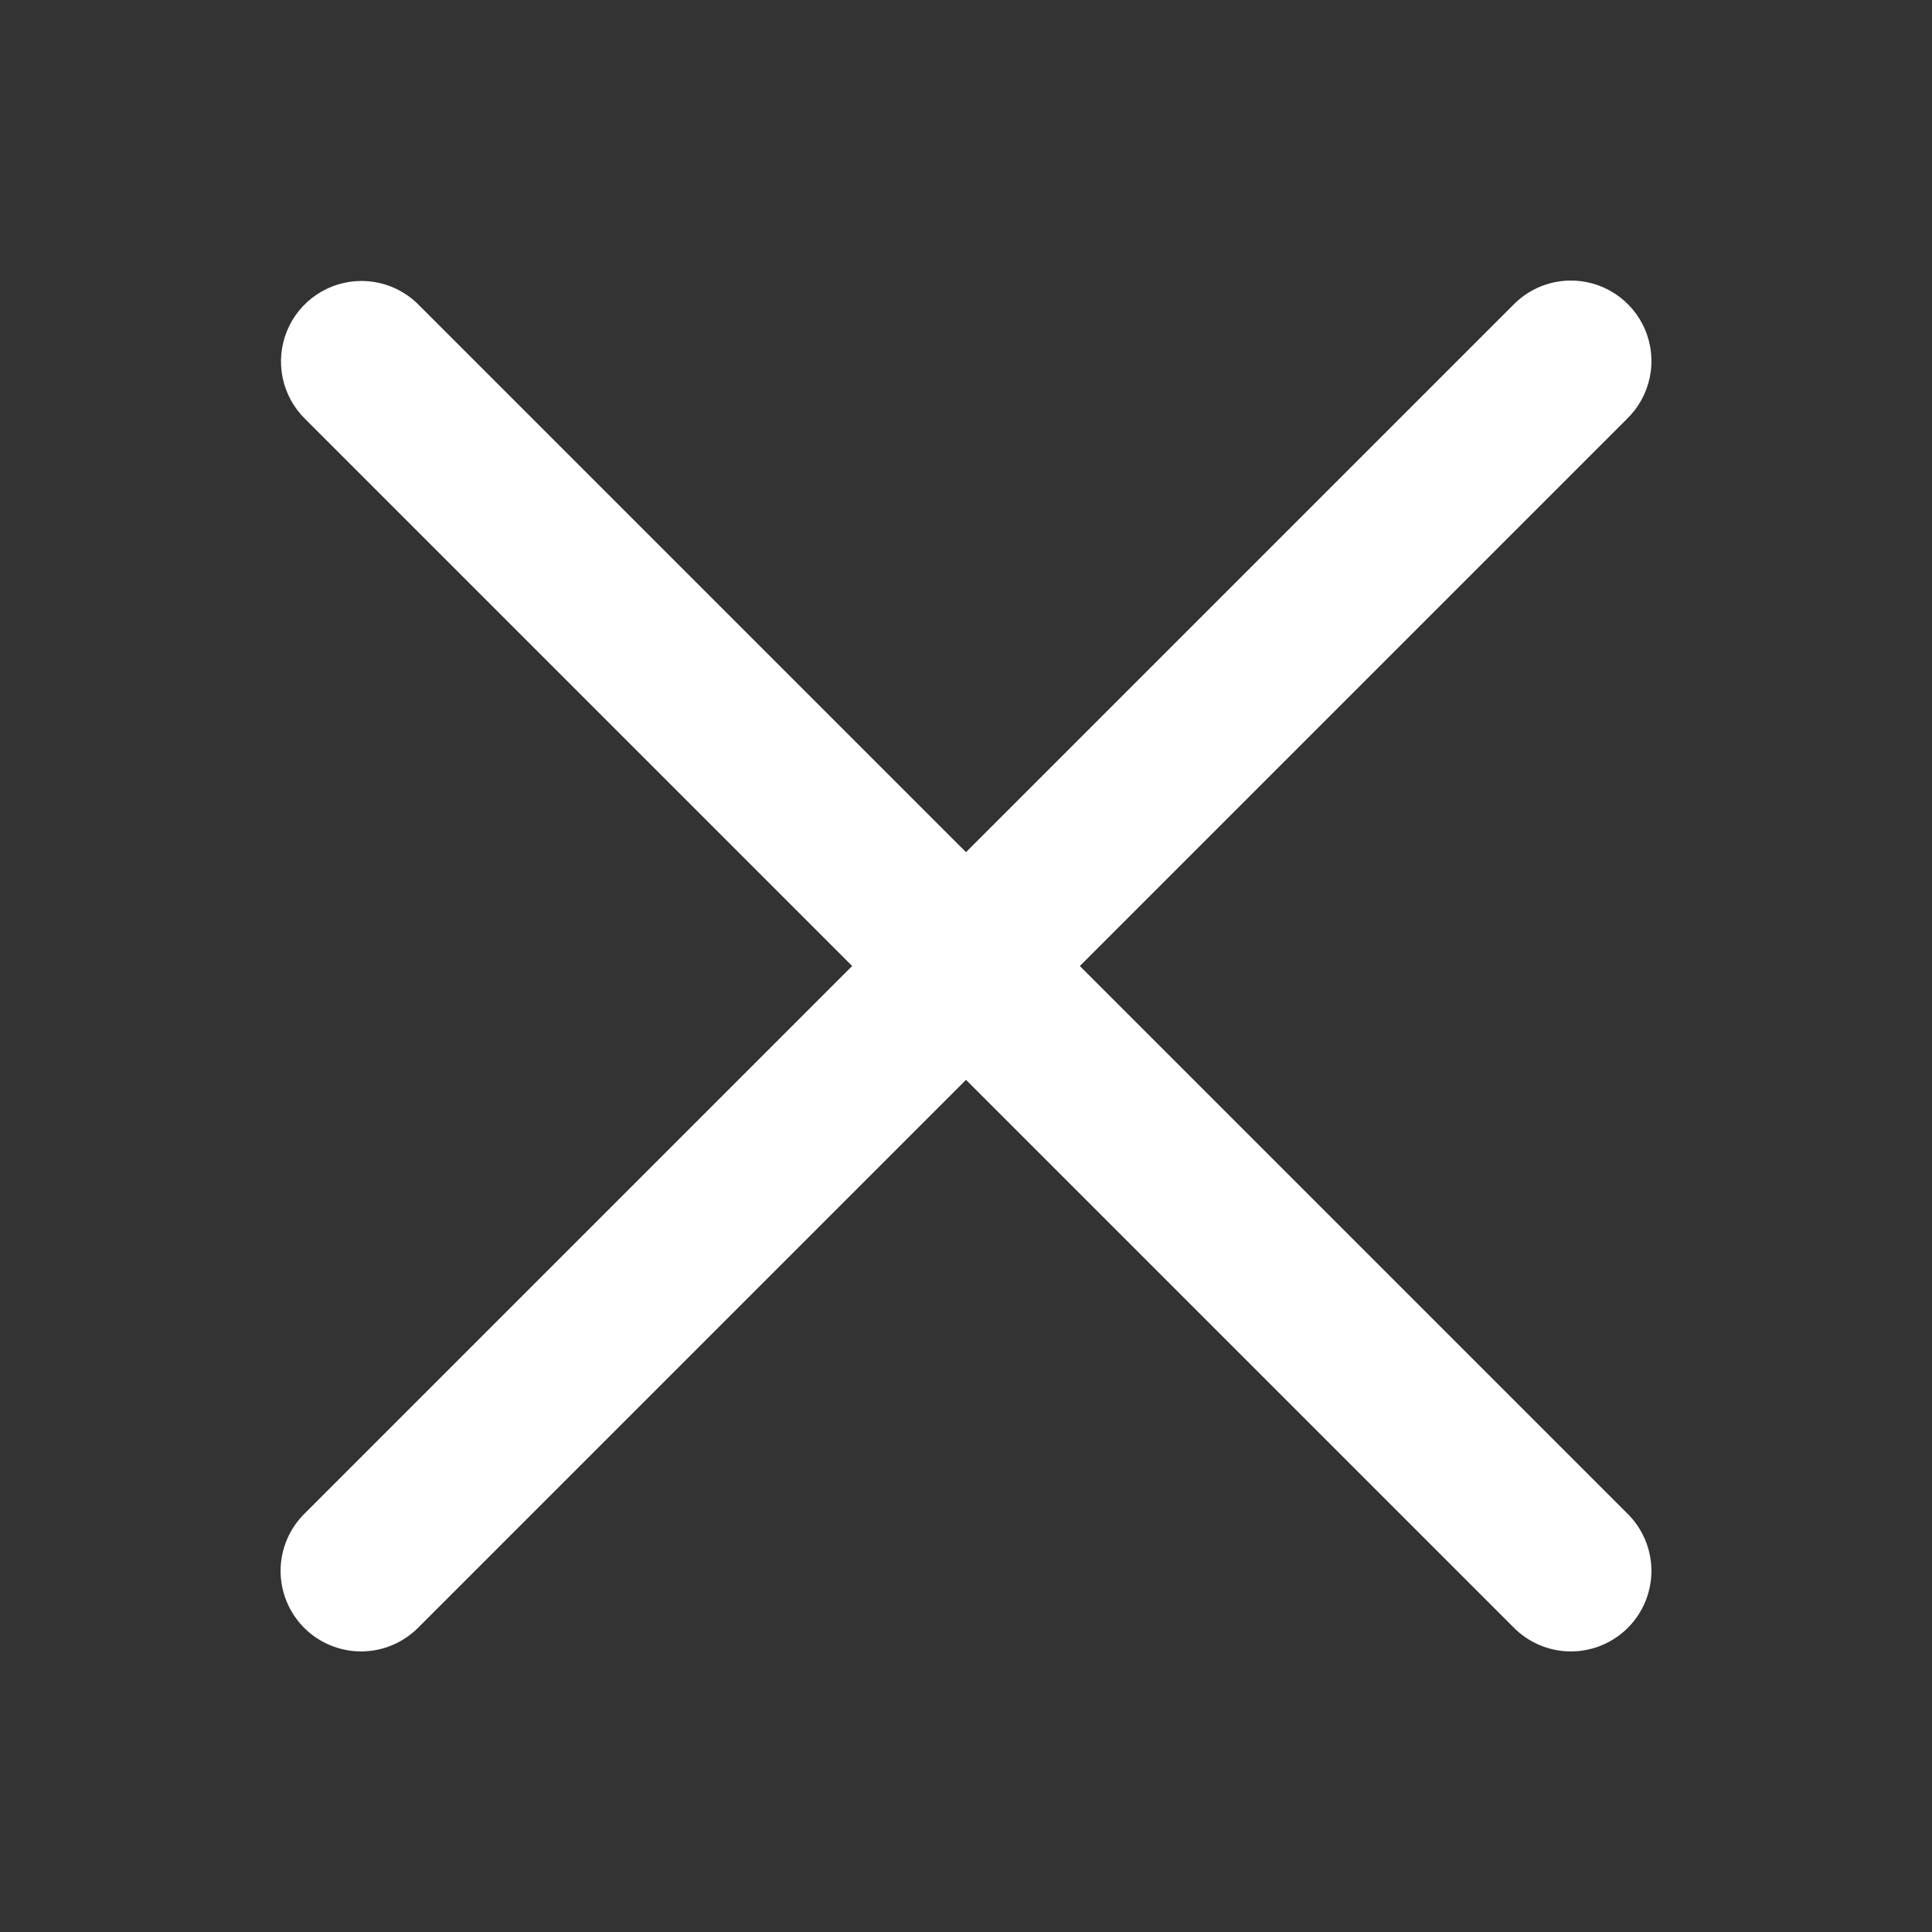 <svg width="192" height="192" viewBox="0 0 192 192" fill="none" xmlns="http://www.w3.org/2000/svg">
<rect x="0" y="0" width="192" height="192" fill="#333333" stroke="none"/>
<path d="M155.93 27.883C153.816 27.933 151.807 28.817 150.344 30.344L96 84.688L41.656 30.344C40.91 29.576 40.017 28.967 39.031 28.551C38.044 28.135 36.984 27.921 35.914 27.922C34.323 27.924 32.769 28.4 31.45 29.29C30.131 30.179 29.108 31.442 28.51 32.916C27.912 34.39 27.767 36.009 28.094 37.566C28.42 39.123 29.204 40.547 30.344 41.656L84.688 96L30.344 150.344C29.576 151.081 28.963 151.964 28.541 152.941C28.118 153.918 27.895 154.969 27.884 156.034C27.874 157.098 28.075 158.154 28.478 159.139C28.88 160.125 29.475 161.02 30.227 161.773C30.98 162.525 31.875 163.12 32.861 163.522C33.846 163.925 34.902 164.126 35.966 164.116C37.031 164.105 38.082 163.882 39.059 163.459C40.036 163.037 40.919 162.424 41.656 161.656L96 107.313L150.344 161.656C151.081 162.424 151.964 163.037 152.941 163.459C153.918 163.882 154.969 164.105 156.034 164.116C157.098 164.126 158.154 163.925 159.139 163.522C160.125 163.12 161.02 162.525 161.773 161.773C162.525 161.02 163.12 160.125 163.522 159.139C163.925 158.154 164.126 157.098 164.116 156.034C164.105 154.969 163.882 153.918 163.459 152.941C163.037 151.964 162.424 151.081 161.656 150.344L107.312 96L161.656 41.656C162.82 40.54 163.62 39.098 163.95 37.519C164.28 35.941 164.126 34.299 163.506 32.81C162.887 31.321 161.832 30.053 160.48 29.174C159.128 28.295 157.542 27.845 155.93 27.883Z" fill="white"/>
</svg>
